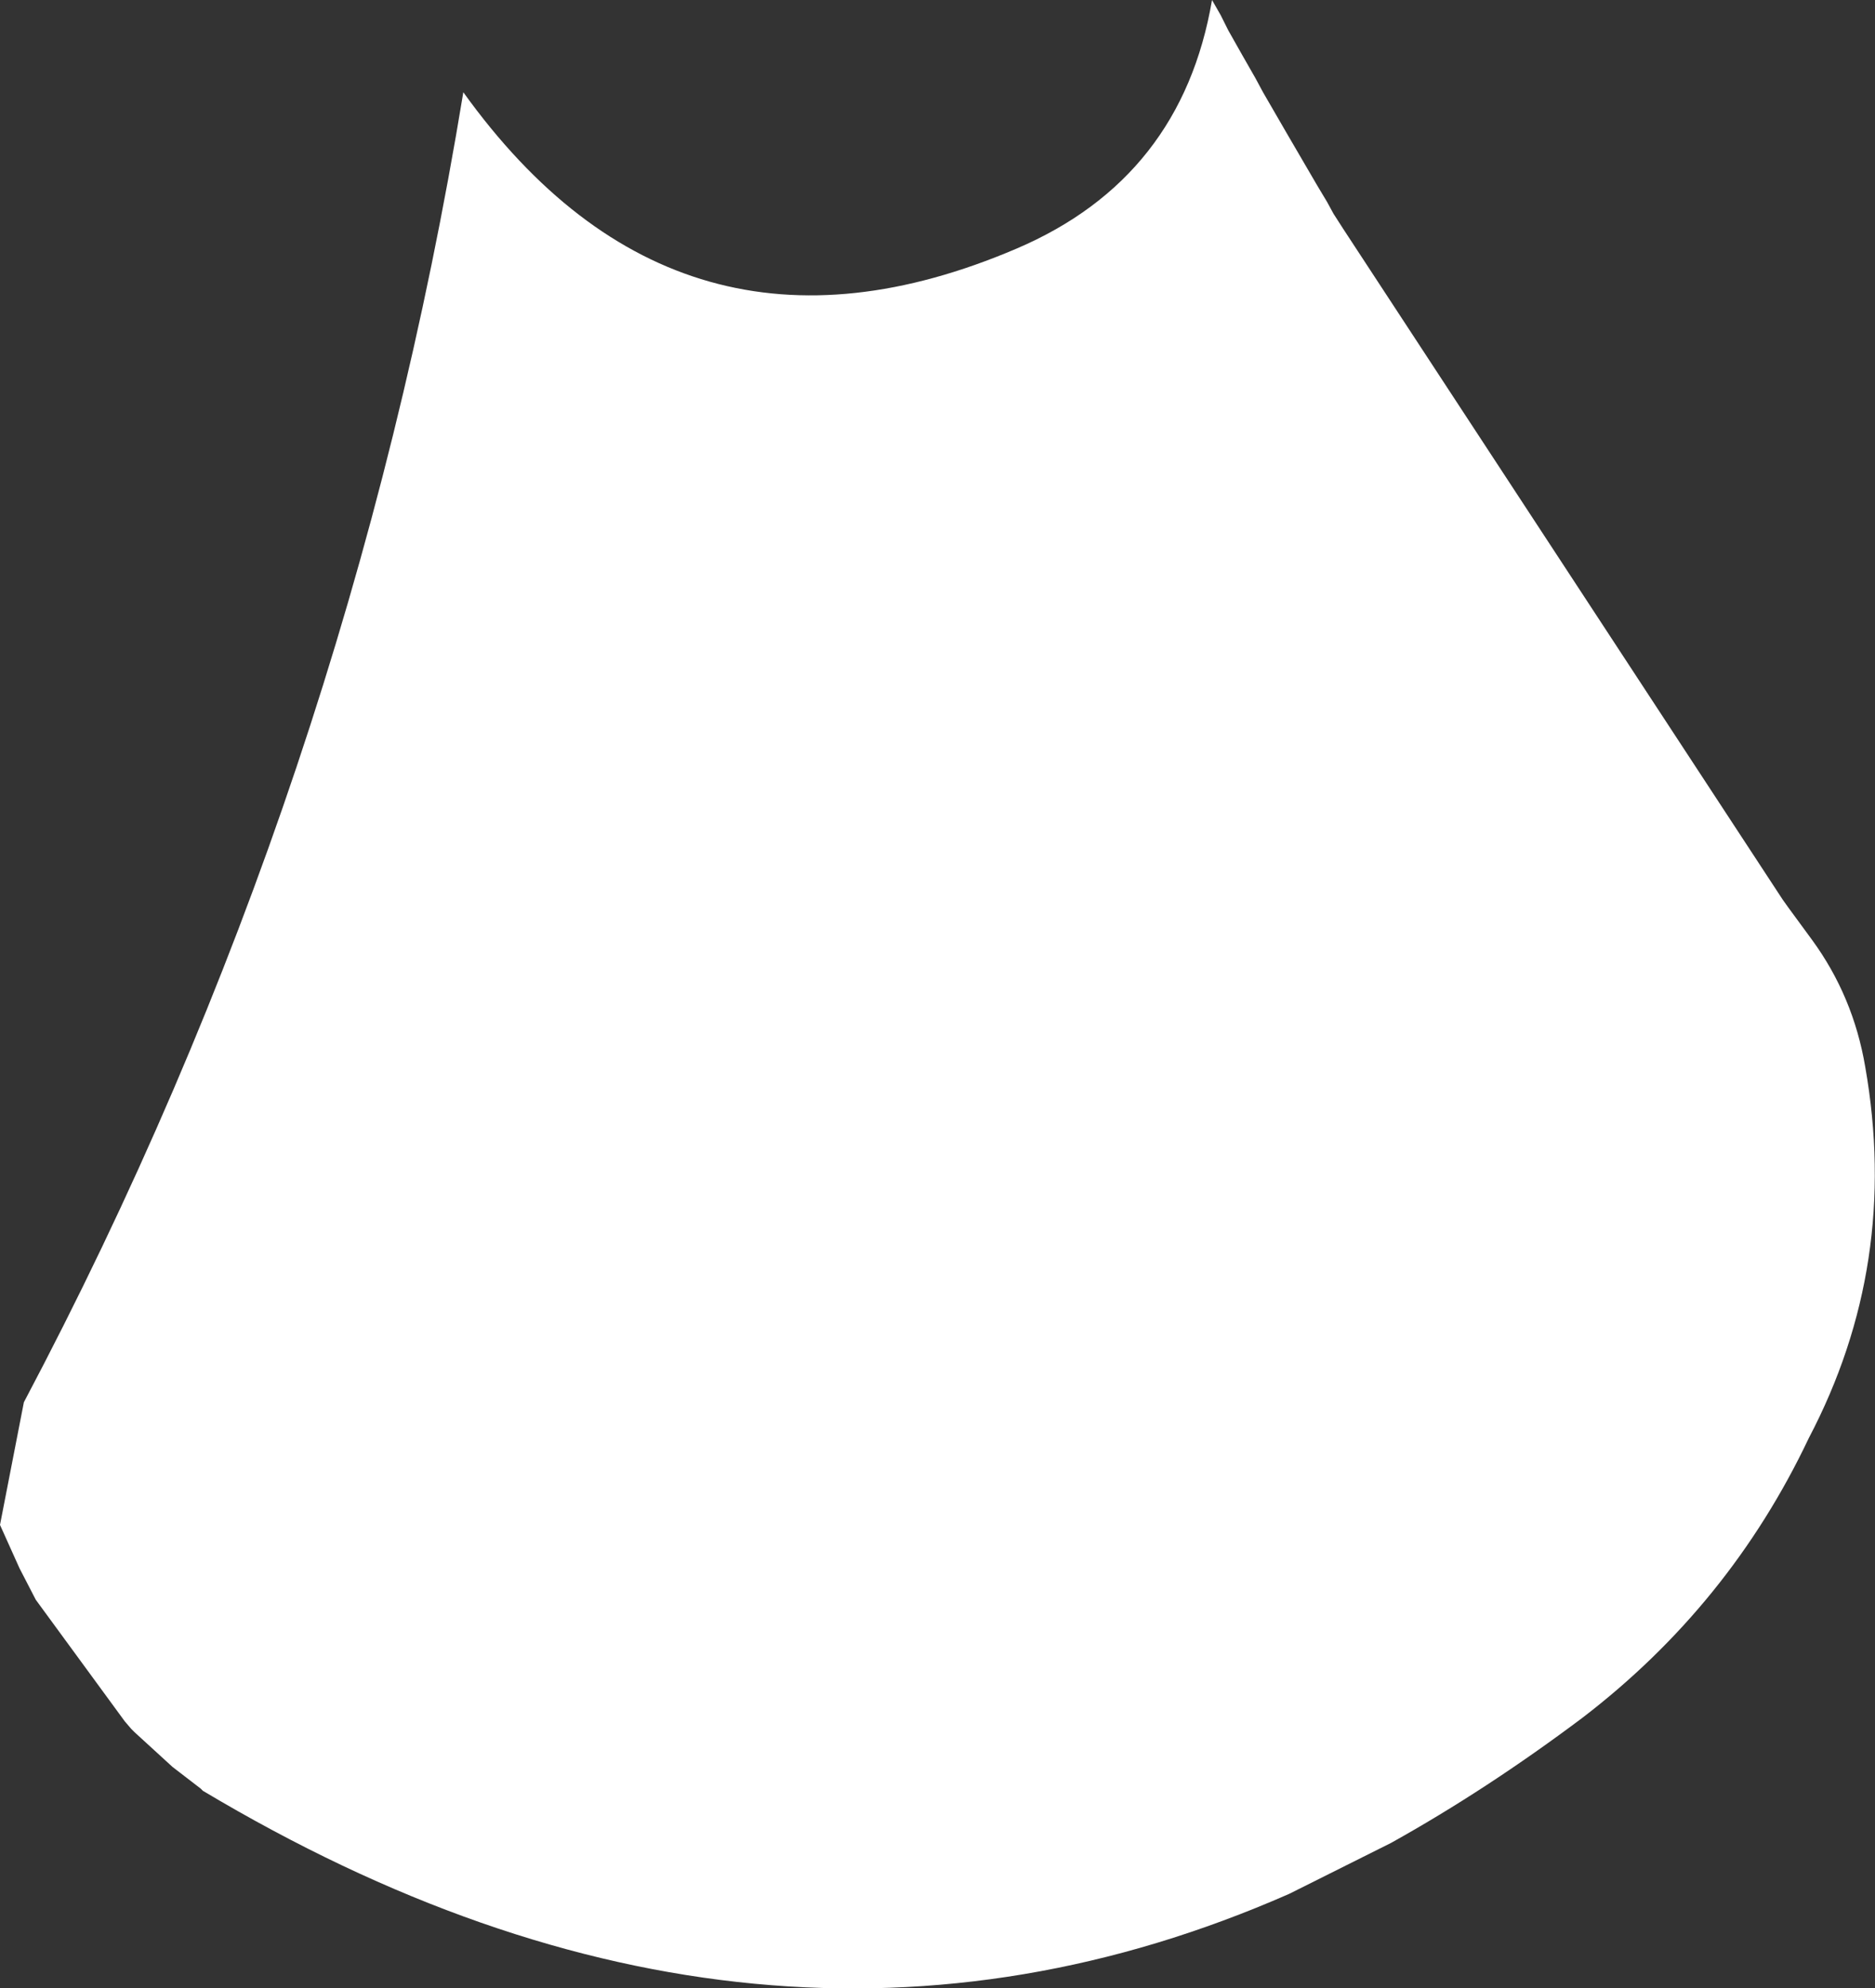 <?xml version="1.0" encoding="UTF-8" standalone="no"?>
<svg xmlns:ffdec="https://www.free-decompiler.com/flash" xmlns:xlink="http://www.w3.org/1999/xlink" ffdec:objectType="shape" height="91.6px" width="86.4px" xmlns="http://www.w3.org/2000/svg">
  <rect width="100%" height="100%" fill="#333333" stroke="none"/>
  <g transform="matrix(1.0, 0.0, 0.0, 1.0, 41.0, 13.75)">
    <path d="M14.85 -13.75 L15.25 -13.05 15.6 -12.35 16.25 -11.2 16.85 -10.15 17.2 -9.5 18.3 -7.6 19.7 -5.2 20.15 -4.45 20.45 -3.9 20.9 -3.2 41.15 27.7 41.4 28.05 42.5 29.55 Q44.4 32.15 44.95 35.4 46.55 44.5 42.35 52.5 38.7 60.2 31.9 65.4 27.5 68.7 23.1 71.15 L18.4 73.5 Q-5.85 84.15 -31.65 68.75 L-31.75 68.65 -33.05 67.65 -34.8 66.05 -34.95 65.9 -35.25 65.55 -39.35 59.95 -40.1 58.5 -41.0 56.5 -39.9 50.85 Q-24.9 22.5 -19.65 -9.5 -9.7 4.35 5.85 -2.3 13.45 -5.55 14.85 -13.75" fill="#ffffff" fill-rule="evenodd" stroke="none"/>
  </g>
</svg>
